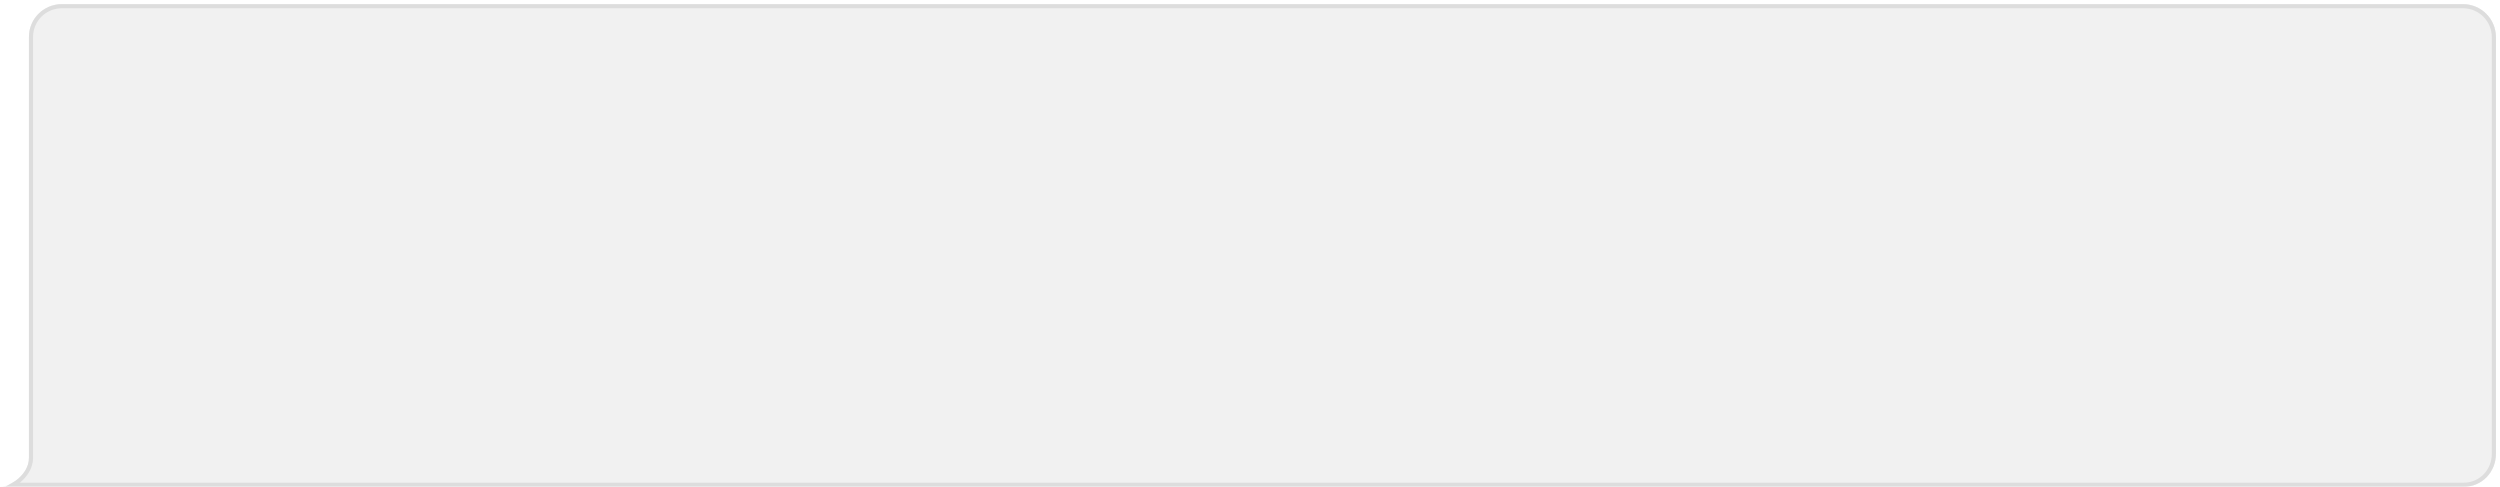 <svg width="606" height="118" viewBox="0 0 606 118" fill="none" xmlns="http://www.w3.org/2000/svg">
<g filter="url(#filter0_d)">
<path d="M7.013 7.952C7.013 3.534 10.594 0 15.013 0H597.013C601.431 0 605.013 3.582 605.013 8V109C605.013 113.418 601.617 117 597.199 117C526.353 117 -2.32 117 0.013 117C2.513 117 7.013 114 7.013 110C7.013 106.67 7.013 32.664 7.013 7.952Z" fill="#F1F1F1"/>
<path d="M7.513 7.952C7.513 3.814 10.867 0.5 15.013 0.5H597.013C601.155 0.5 604.513 3.858 604.513 8V109C604.513 113.158 601.326 116.5 597.199 116.5H596.779H596.348H595.907H595.455H594.993H594.521H594.039H593.547H593.044H592.531H592.009H591.476H590.933H590.381H589.818H589.246H588.664H588.072H587.471H586.86H586.239H585.609H584.969H584.32H583.662H582.994H582.316H581.63H580.934H580.229H579.515H578.792H578.059H577.318H576.568H575.808H575.04H574.263H573.477H572.683H571.88H571.068H570.247H569.418H568.58H567.734H566.88H566.017H565.145H564.266H563.378H562.482H561.577H560.665H559.744H558.816H557.879H556.935H555.982H555.022H554.053H553.078H552.094H551.102H550.103H549.097H548.083H547.061H546.032H544.995H543.951H542.9H541.841H540.775H539.702H538.622H537.534H536.44H535.338H534.23H533.114H531.992H530.863H529.727H528.584H527.435H526.279H525.116H523.946H522.77H521.588H520.399H519.204H518.002H516.794H515.58H514.359H513.133H511.9H510.661H509.416H508.165H506.908H505.645H504.376H503.102H501.821H500.535H499.243H497.946H496.642H495.334H494.02H492.7H491.375H490.044H488.708H487.367H486.02H484.669H483.312H481.95H480.583H479.211H477.833H476.451H475.064H473.672H472.276H470.874H469.468H468.057H466.642H465.222H463.797H462.368H460.934H459.496H458.054H456.607H455.156H453.7H452.241H450.777H449.309H447.837H446.362H444.882H443.398H441.91H440.419H438.923H437.424H435.921H434.415H432.905H431.391H429.874H428.353H426.829H425.301H423.77H422.236H420.698H419.157H417.613H416.066H414.516H412.963H411.407H409.847H408.285H406.72H405.152H403.582H402.008H400.432H398.853H397.272H395.688H394.102H392.513H390.921H389.328H387.732H386.133H384.533H382.93H381.325H379.717H378.108H376.497H374.884H373.269H371.651H370.032H368.412H366.789H365.165H363.539H361.911H360.282H358.651H357.019H355.385H353.75H352.114H350.476H348.837H347.196H345.555H343.912H342.268H340.623H338.978H337.331H335.683H334.034H332.385H330.734H329.083H327.431H325.779H324.126H322.472H320.818H319.163H317.508H315.853H314.197H312.541H310.884H309.228H307.571H305.914H304.257H302.599H300.942H299.285H297.628H295.971H294.315H292.658H291.002H289.346H287.69H286.035H284.381H282.726H281.073H279.419H277.767H276.115H274.464H272.814H271.164H269.515H267.867H266.22H264.574H262.929H261.285H259.642H258.001H256.36H254.721H253.083H251.446H249.811H248.177H246.545H244.914H243.285H241.657H240.031H238.406H236.783H235.162H233.543H231.926H230.31H228.697H227.086H225.476H223.869H222.263H220.66H219.059H217.461H215.864H214.27H212.679H211.09H209.503H207.919H206.337H204.758H203.182H201.608H200.037H198.469H196.903H195.341H193.781H192.225H190.671H189.121H187.573H186.029H184.488H182.95H181.415H179.884H178.356H176.831H175.31H173.793H172.278H170.768H169.261H167.758H166.258H164.762H163.27H161.782H160.298H158.818H157.341H155.869H154.401H152.937H151.477H150.021H148.569H147.122H145.679H144.241H142.806H141.377H139.952H138.531H137.115H135.704H134.297H132.895H131.498H130.105H128.718H127.335H125.957H124.585H123.217H121.855H120.497H119.145H117.798H116.456H115.119H113.788H112.463H111.142H109.827H108.518H107.214H105.916H104.624H103.337H102.056H100.78H99.511H98.248H96.99H95.738H94.493H93.253H92.019H90.792H89.571H88.356H87.147H85.945H84.749H83.559H82.376H81.2H80.029H78.866H77.709H76.559H75.415H74.279H73.149H72.026H70.909H69.8H68.698H67.603H66.514H65.433H64.36H63.293H62.233H61.181H60.136H59.099H58.069H57.046H56.031H55.024H54.024H53.032H52.047H51.07H50.101H49.14H48.187H47.241H46.304H45.374H44.453H43.54H42.634H41.737H40.849H39.968H39.096H38.232H37.376H36.529H35.691H34.861H34.039H33.226H32.422H31.627H30.84H30.062H29.293H28.532H27.781H27.039H26.306H25.581H24.866H24.16H23.463H22.776H22.098H21.428H20.769H20.119H19.478H18.847H18.225H17.613H17.011H16.418H15.835H15.261H14.698H14.144H13.601H13.067H12.543H12.029H11.525H11.032H10.549H10.075H9.612H9.16H8.717H8.285H7.864H7.453H7.052H6.663H6.283H5.915H5.557H5.209H4.873H4.547H4.232H3.929H3.636H3.354H3.201C3.747 116.186 4.283 115.808 4.778 115.377C6.282 114.07 7.513 112.194 7.513 110V109.98V109.958V109.934V109.909V109.882V109.854V109.824V109.793V109.76V109.725V109.689V109.651V109.612V109.571V109.528V109.484V109.439V109.392V109.343V109.293V109.242V109.189V109.134V109.078V109.021V108.962V108.901V108.839V108.776V108.711V108.645V108.577V108.507V108.437V108.365V108.291V108.216V108.14V108.062V107.983V107.902V107.82V107.737V107.652V107.566V107.478V107.389V107.299V107.207V107.114V107.02V106.924V106.827V106.729V106.629V106.528V106.426V106.322V106.217V106.111V106.003V105.894V105.784V105.673V105.56V105.446V105.331V105.214V105.097V104.978V104.857V104.736V104.613V104.489V104.364V104.238V104.11V103.981V103.852V103.72V103.588V103.454V103.32V103.184V103.047V102.909V102.769V102.629V102.487V102.344V102.2V102.055V101.909V101.762V101.613V101.464V101.313V101.161V101.008V100.855V100.7V100.543V100.386V100.228V100.069V99.909V99.747V99.585V99.421V99.257V99.091V98.925V98.757V98.589V98.419V98.249V98.077V97.904V97.731V97.556V97.381V97.204V97.027V96.848V96.669V96.489V96.308V96.125V95.942V95.758V95.573V95.388V95.201V95.013V94.825V94.635V94.445V94.253V94.061V93.868V93.674V93.48V93.284V93.088V92.89V92.692V92.493V92.294V92.093V91.892V91.689V91.486V91.282V91.078V90.872V90.666V90.459V90.251V90.043V89.834V89.624V89.413V89.201V88.989V88.776V88.562V88.347V88.132V87.916V87.7V87.482V87.264V87.045V86.826V86.606V86.385V86.163V85.941V85.719V85.495V85.271V85.046V84.821V84.595V84.368V84.141V83.913V83.684V83.455V83.225V82.995V82.764V82.532V82.3V82.068V81.834V81.6V81.366V81.131V80.896V80.66V80.423V80.186V79.948V79.71V79.471V79.232V78.992V78.752V78.511V78.27V78.029V77.786V77.544V77.301V77.057V76.813V76.569V76.324V76.078V75.832V75.586V75.339V75.092V74.845V74.597V74.349V74.1V73.851V73.601V73.351V73.101V72.85V72.599V72.348V72.096V71.844V71.592V71.339V71.086V70.832V70.578V70.324V70.07V69.815V69.56V69.305V69.049V68.793V68.537V68.281V68.024V67.767V67.51V67.252V66.994V66.736V66.478V66.22V65.961V65.702V65.443V65.183V64.924V64.664V64.404V64.144V63.884V63.623V63.362V63.102V62.84V62.579V62.318V62.056V61.795V61.533V61.271V61.009V60.747V60.485V60.222V59.96V59.697V59.434V59.172V58.909V58.646V58.383V58.12V57.857V57.593V57.33V57.067V56.803V56.54V56.277V56.013V55.75V55.486V55.223V54.959V54.696V54.432V54.169V53.906V53.642V53.379V53.115V52.852V52.589V52.326V52.062V51.799V51.536V51.273V51.011V50.748V50.485V50.222V49.96V49.697V49.435V49.173V48.911V48.649V48.387V48.126V47.864V47.603V47.341V47.08V46.819V46.559V46.298V46.038V45.777V45.517V45.258V44.998V44.739V44.479V44.22V43.962V43.703V43.445V43.187V42.929V42.671V42.414V42.157V41.9V41.644V41.387V41.131V40.876V40.62V40.365V40.11V39.856V39.602V39.348V39.094V38.841V38.588V38.336V38.083V37.831V37.58V37.329V37.078V36.828V36.578V36.328V36.079V35.83V35.582V35.334V35.086V34.839V34.592V34.346V34.1V33.854V33.609V33.364V33.12V32.877V32.633V32.391V32.148V31.907V31.665V31.424V31.184V30.944V30.705V30.466V30.228V29.99V29.753V29.516V29.28V29.044V28.809V28.575V28.34V28.107V27.874V27.642V27.41V27.179V26.949V26.719V26.489V26.261V26.033V25.805V25.578V25.352V25.127V24.902V24.677V24.454V24.231V24.008V23.787V23.566V23.345V23.126V22.907V22.689V22.471V22.254V22.038V21.823V21.608V21.394V21.181V20.968V20.756V20.546V20.335V20.126V19.917V19.709V19.502V19.296V19.09V18.885V18.681V18.478V18.275V18.074V17.873V17.673V17.474V17.275V17.078V16.881V16.686V16.491V16.297V16.103V15.911V15.72V15.529V15.339V15.15V14.963V14.775V14.589V14.404V14.22V14.037V13.854V13.673V13.492V13.313V13.134V12.956V12.78V12.604V12.429V12.255V12.082V11.911V11.74V11.57V11.401V11.233V11.067V10.901V10.736V10.572V10.41V10.248V10.088V9.928V9.769V9.612V9.456V9.3V9.146V8.993V8.841V8.69V8.54V8.392V8.244V8.098V7.952Z" stroke="#DDDDDD"/>
</g>
<defs>
<filter id="filter0_d" x="0.005" y="0" width="605.008" height="118" filterUnits="userSpaceOnUse" color-interpolation-filters="sRGB">
<feFlood flood-opacity="0" result="BackgroundImageFix"/>
<feColorMatrix in="SourceAlpha" type="matrix" values="0 0 0 0 0 0 0 0 0 0 0 0 0 0 0 0 0 0 127 0"/>
<feOffset dy="1"/>
<feColorMatrix type="matrix" values="0 0 0 0 0 0 0 0 0 0 0 0 0 0 0 0 0 0 0.1 0"/>
<feBlend mode="normal" in2="BackgroundImageFix" result="effect1_dropShadow"/>
<feBlend mode="normal" in="SourceGraphic" in2="effect1_dropShadow" result="shape"/>
</filter>
</defs>
</svg>
